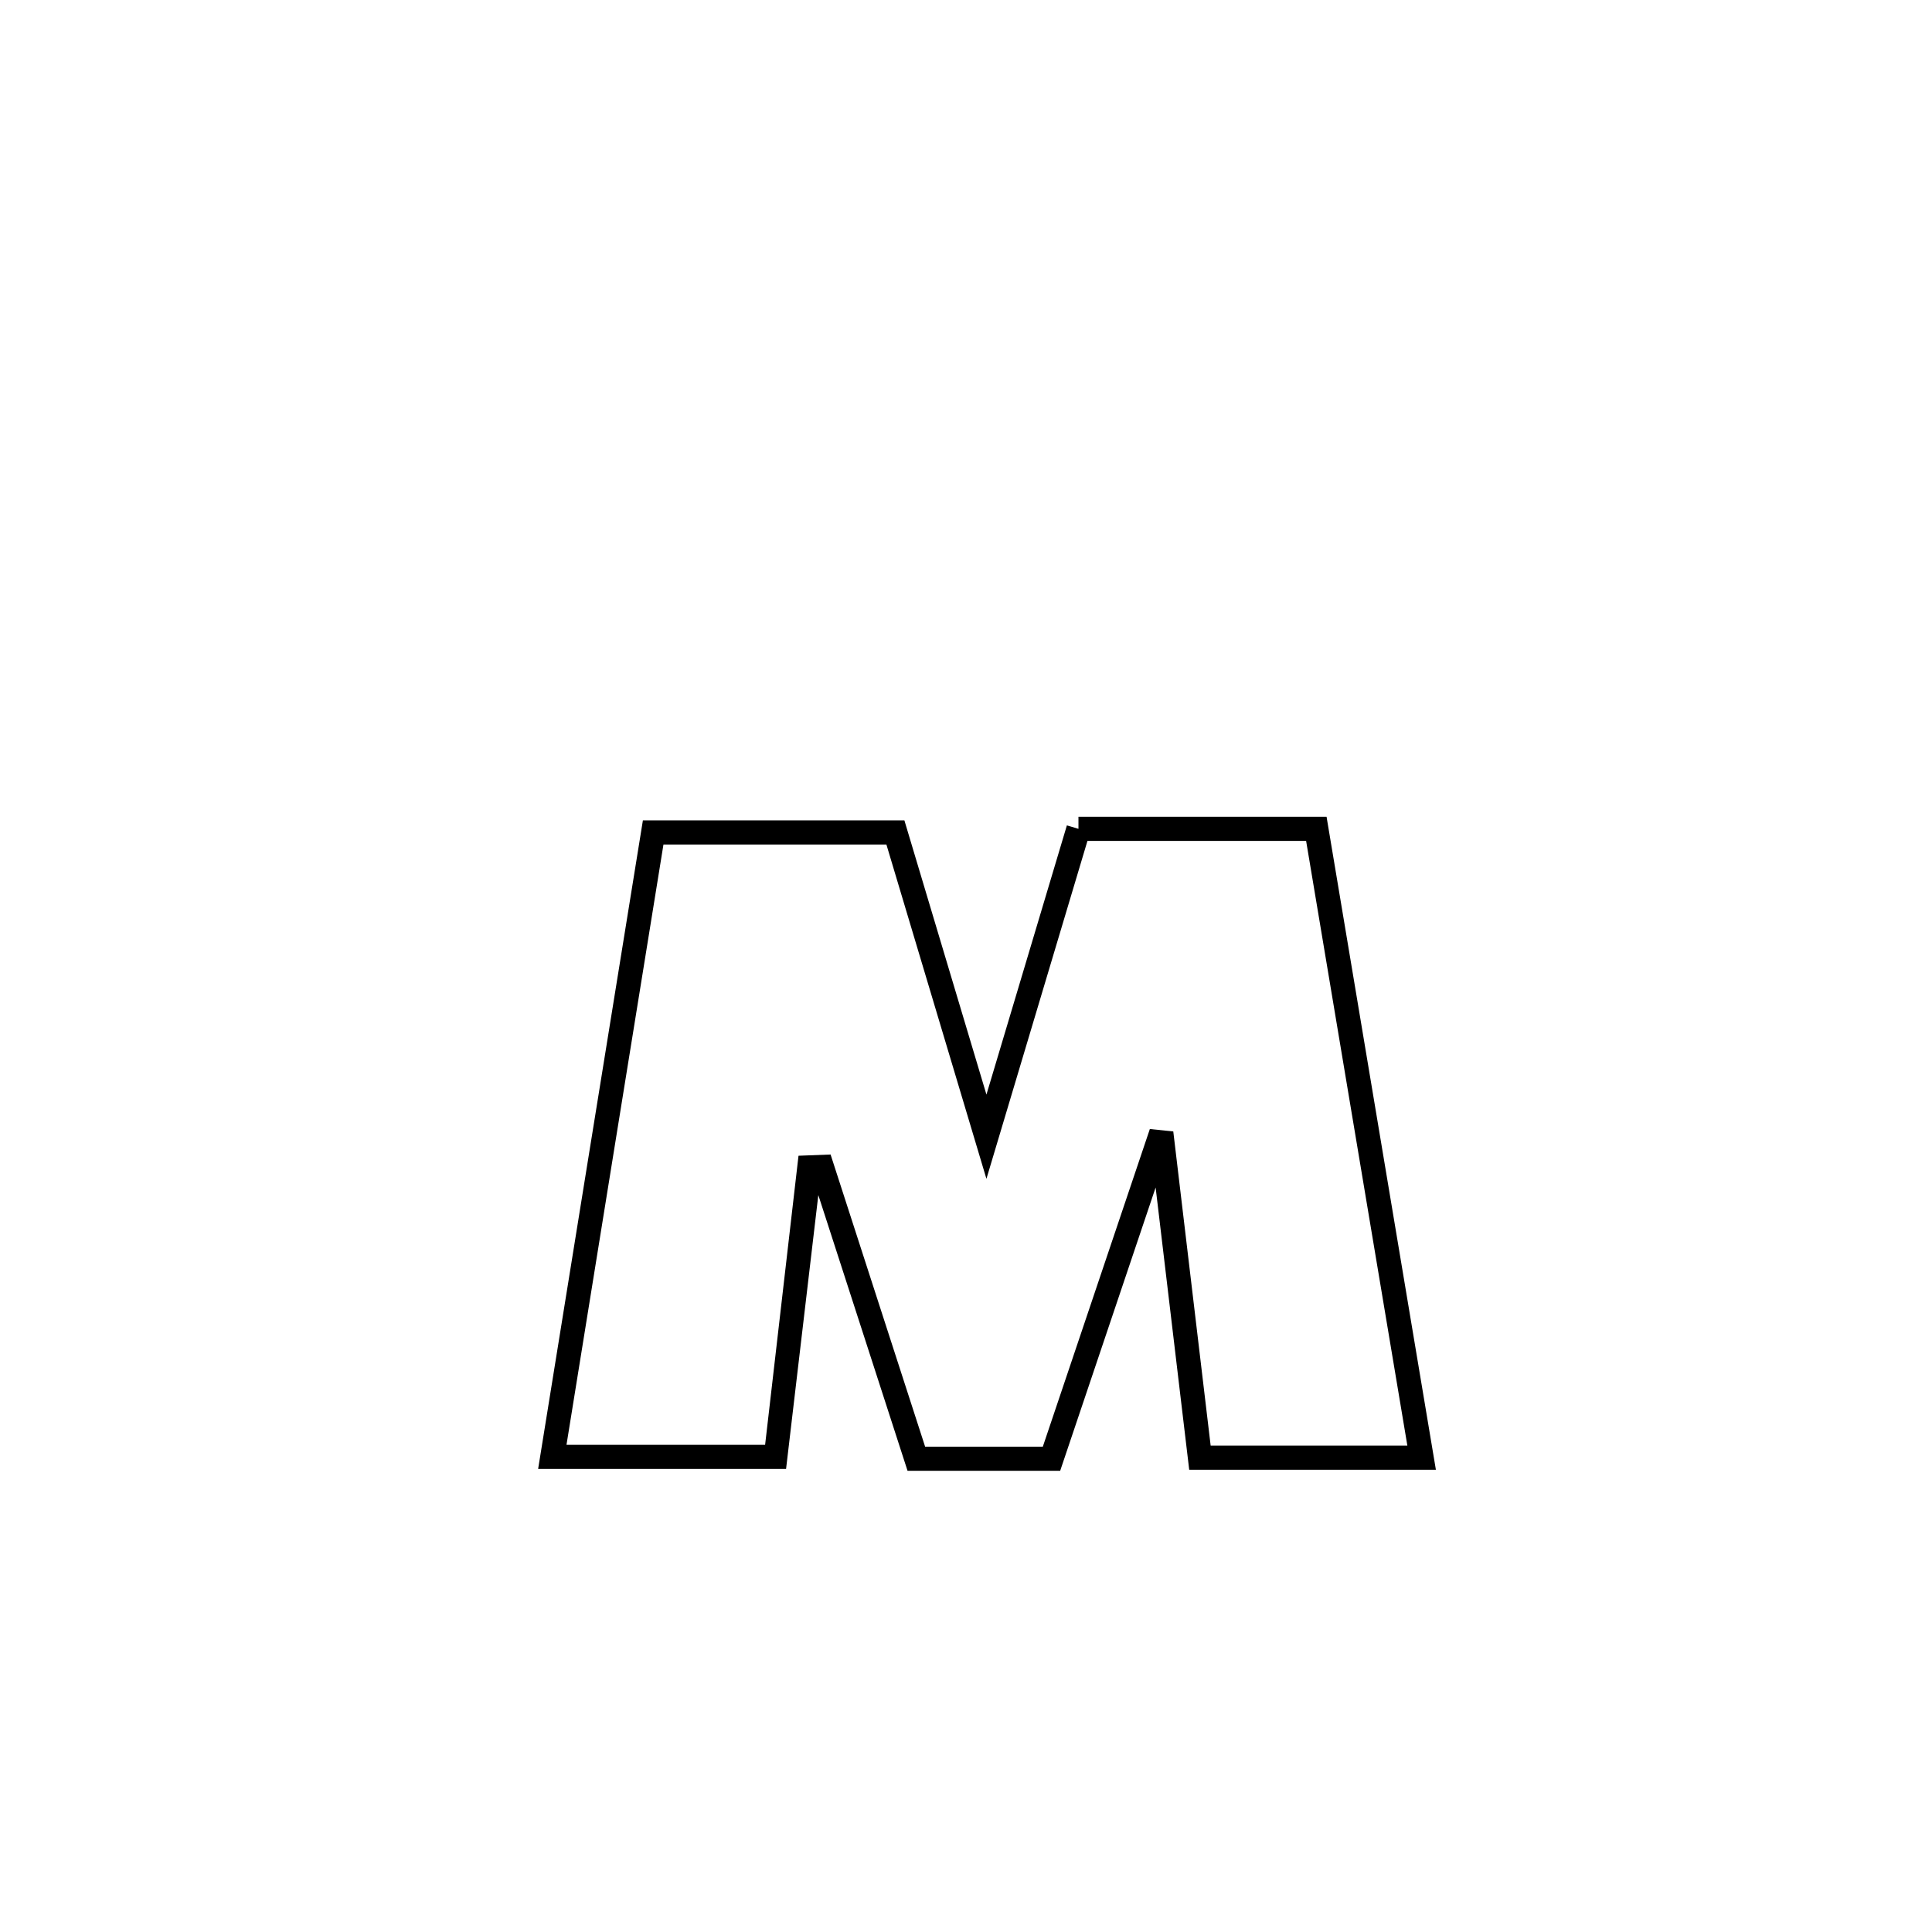 <svg xmlns="http://www.w3.org/2000/svg" viewBox="0.0 0.0 24.0 24.0" height="200px" width="200px"><path fill="none" stroke="black" stroke-width=".3" stroke-opacity="1.0"  filling="0" d="M13.397 10.296 L13.397 10.296 C14.382 10.296 15.367 10.296 16.352 10.296 L16.352 10.296 C16.57 11.598 16.788 12.9 17.006 14.202 C17.224 15.504 17.442 16.806 17.66 18.108 L17.66 18.108 C16.742 18.108 15.824 18.108 14.906 18.108 L14.906 18.108 C14.746 16.763 14.586 15.418 14.426 14.073 L14.426 14.073 C13.971 15.422 13.516 16.772 13.062 18.121 L13.062 18.121 C12.502 18.121 11.943 18.121 11.383 18.121 L11.383 18.121 C10.992 16.913 10.601 15.704 10.21 14.496 L10.21 14.496 C10.158 14.498 10.107 14.5 10.055 14.502 L10.055 14.502 C10.051 14.54 9.64 18.086 9.638 18.098 L9.638 18.098 C8.712 18.098 7.786 18.098 6.861 18.098 L6.861 18.098 C7.07 16.805 7.278 15.512 7.487 14.22 C7.696 12.927 7.905 11.634 8.114 10.341 L8.114 10.341 C8.159 10.341 11.121 10.341 11.123 10.341 L11.123 10.341 C11.5 11.601 11.877 12.861 12.254 14.121 L12.254 14.121 C12.284 14.021 13.35 10.454 13.397 10.296 L13.397 10.296"></path></svg>